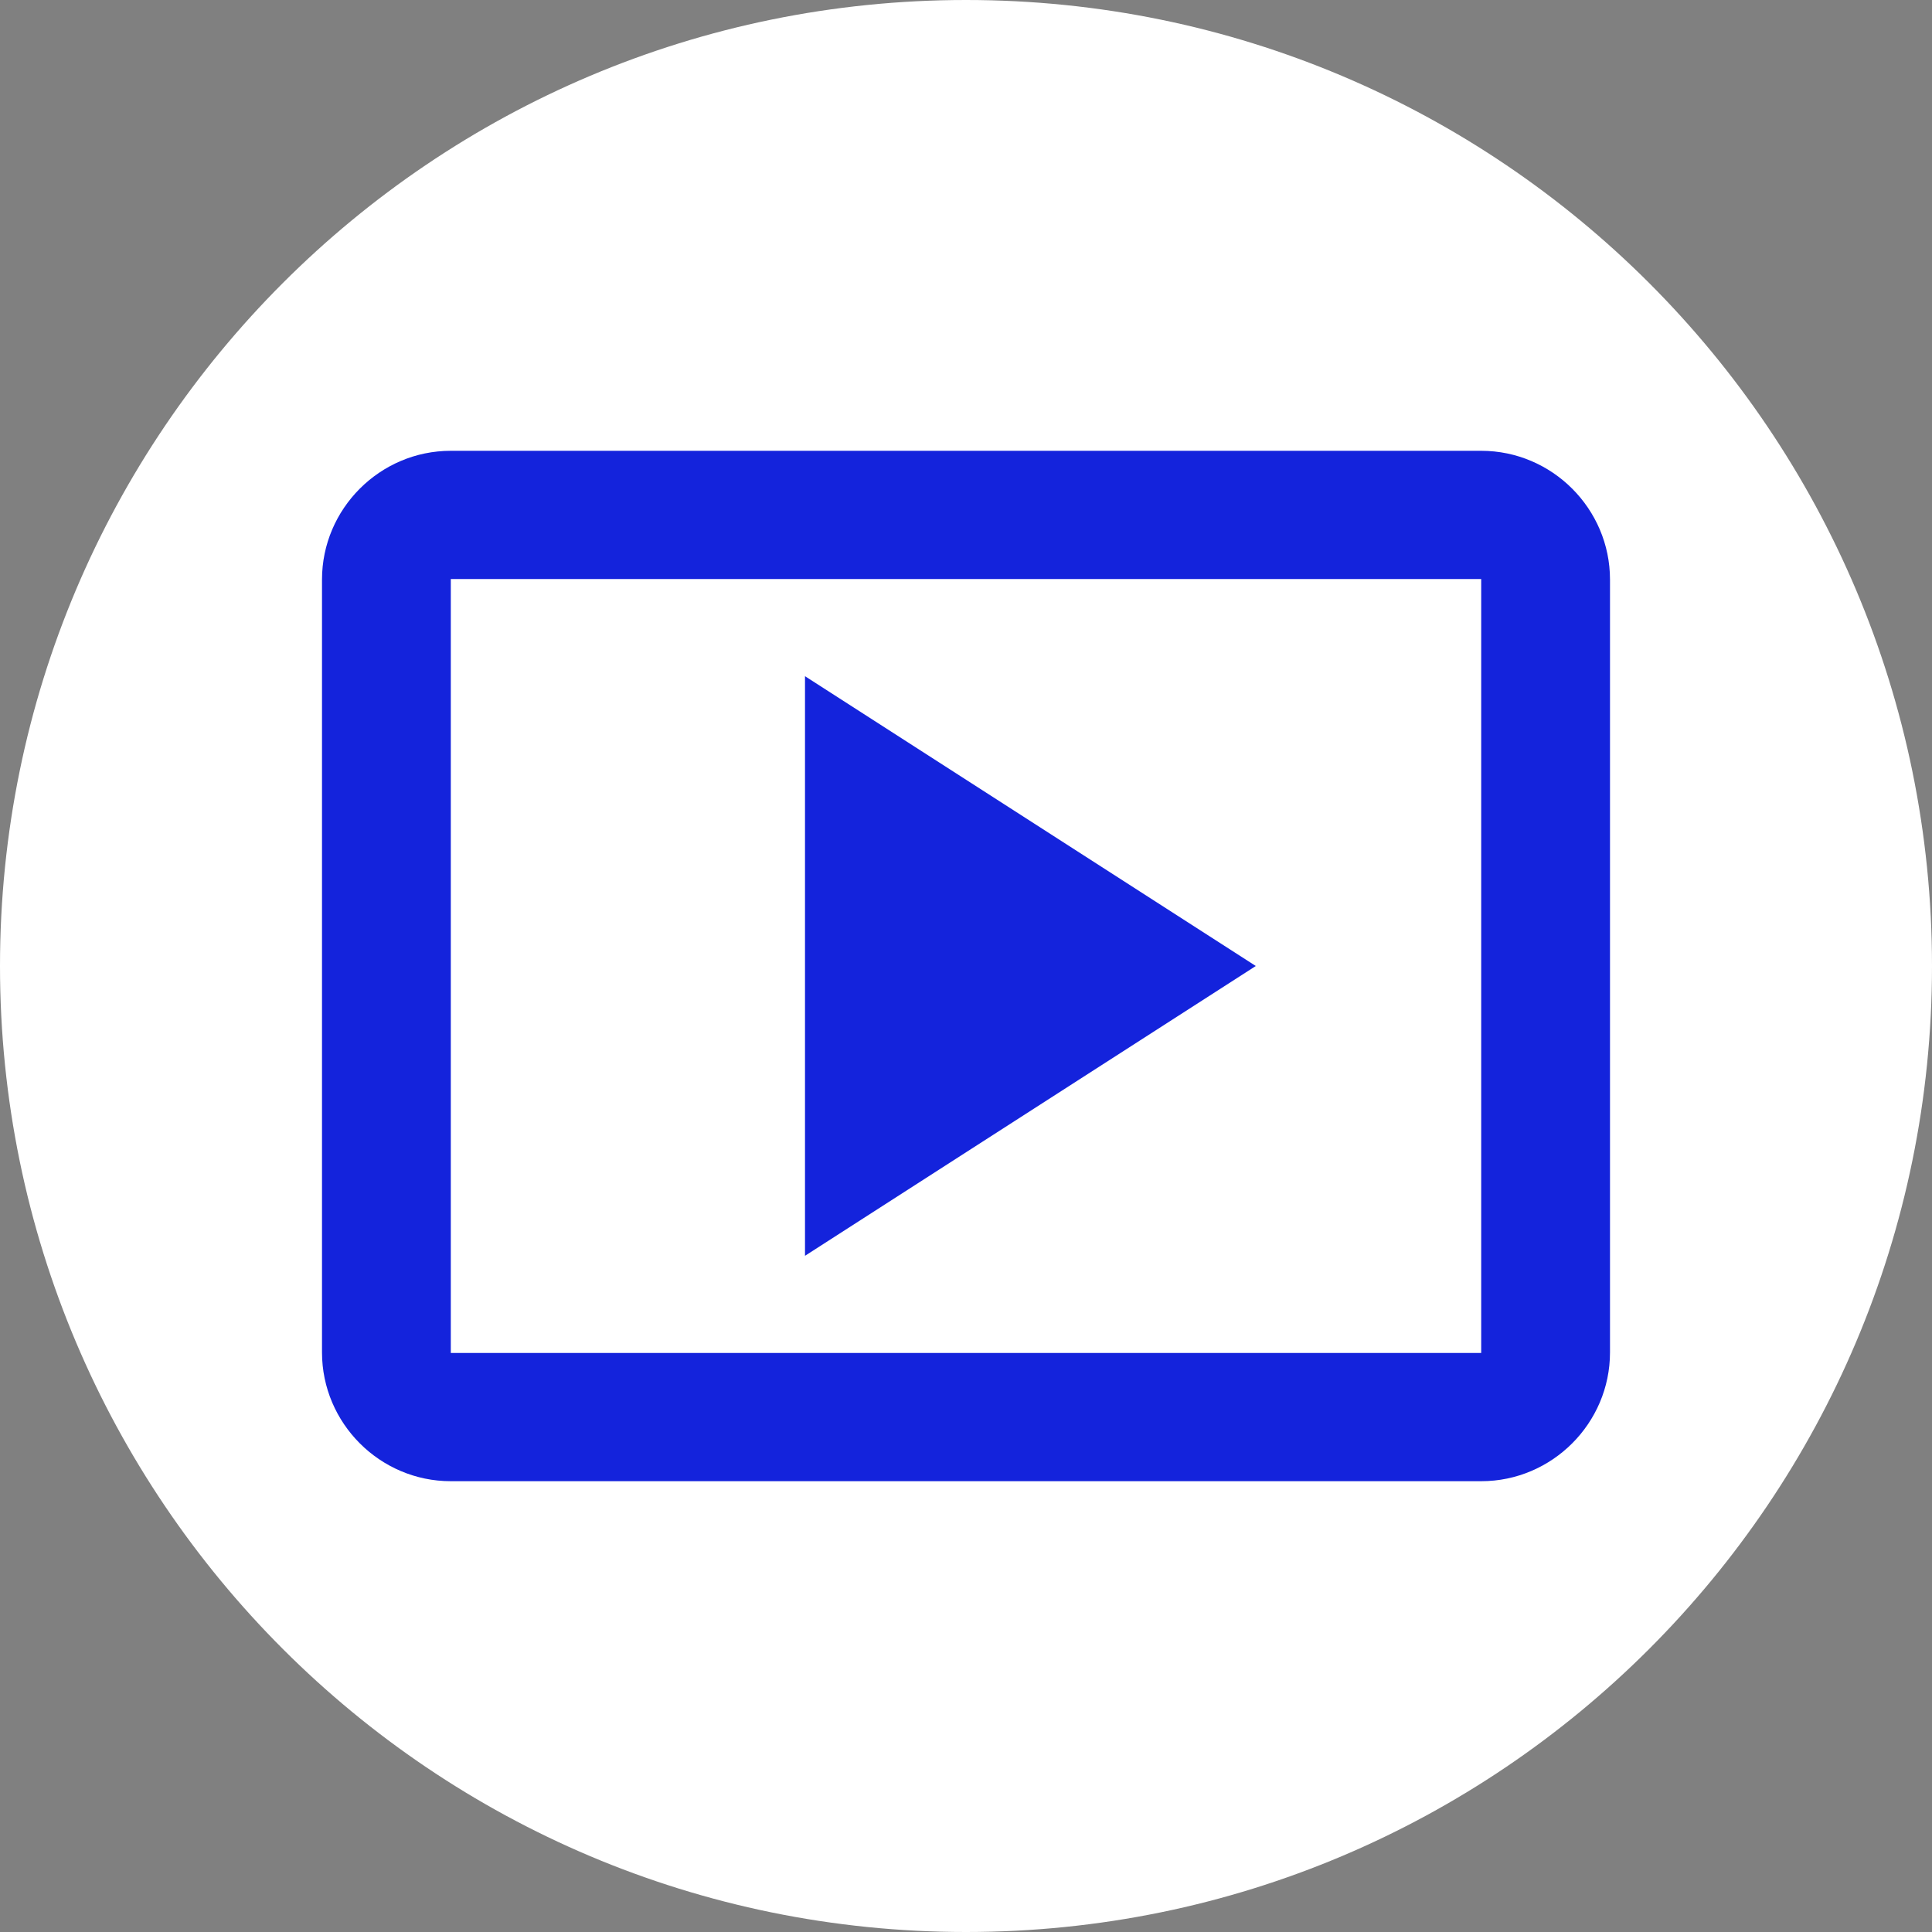 <svg xmlns="http://www.w3.org/2000/svg" xmlns:xlink="http://www.w3.org/1999/xlink" width="100" zoomAndPan="magnify" viewBox="0 0 75 75" height="100" preserveAspectRatio="xMidYMid meet" version="1.0"><rect x="0" y="0" width="75" height="75" fill="#808080" stroke="none"/><path fill="rgb(100%, 100%, 100%)" d="M 37.5 0 C 16.789 0 0 16.789 0 37.5 C 0 58.211 16.789 75 37.5 75 C 58.211 75 75 58.211 75 37.5 C 75 16.789 58.211 0 37.5 0 " fill-opacity="1" fill-rule="nonzero"/><path fill="rgb(7.84%, 13.73%, 86.269%)" d="M 31.25 26.25 L 31.25 48.75 L 48.75 37.5 Z M 31.25 26.25 " fill-opacity="1" fill-rule="nonzero"/><path fill="rgb(7.84%, 13.73%, 86.269%)" d="M 57.5 17.5 L 17.5 17.5 C 14.75 17.5 12.5 19.75 12.5 22.5 L 12.5 52.5 C 12.5 55.25 14.75 57.5 17.5 57.5 L 57.5 57.5 C 60.25 57.5 62.5 55.25 62.5 52.5 L 62.5 22.5 C 62.5 19.75 60.25 17.5 57.5 17.5 Z M 57.5 52.523 L 17.5 52.523 L 17.5 22.477 L 57.5 22.477 Z M 57.5 52.523 " fill-opacity="1" fill-rule="nonzero"/></svg>